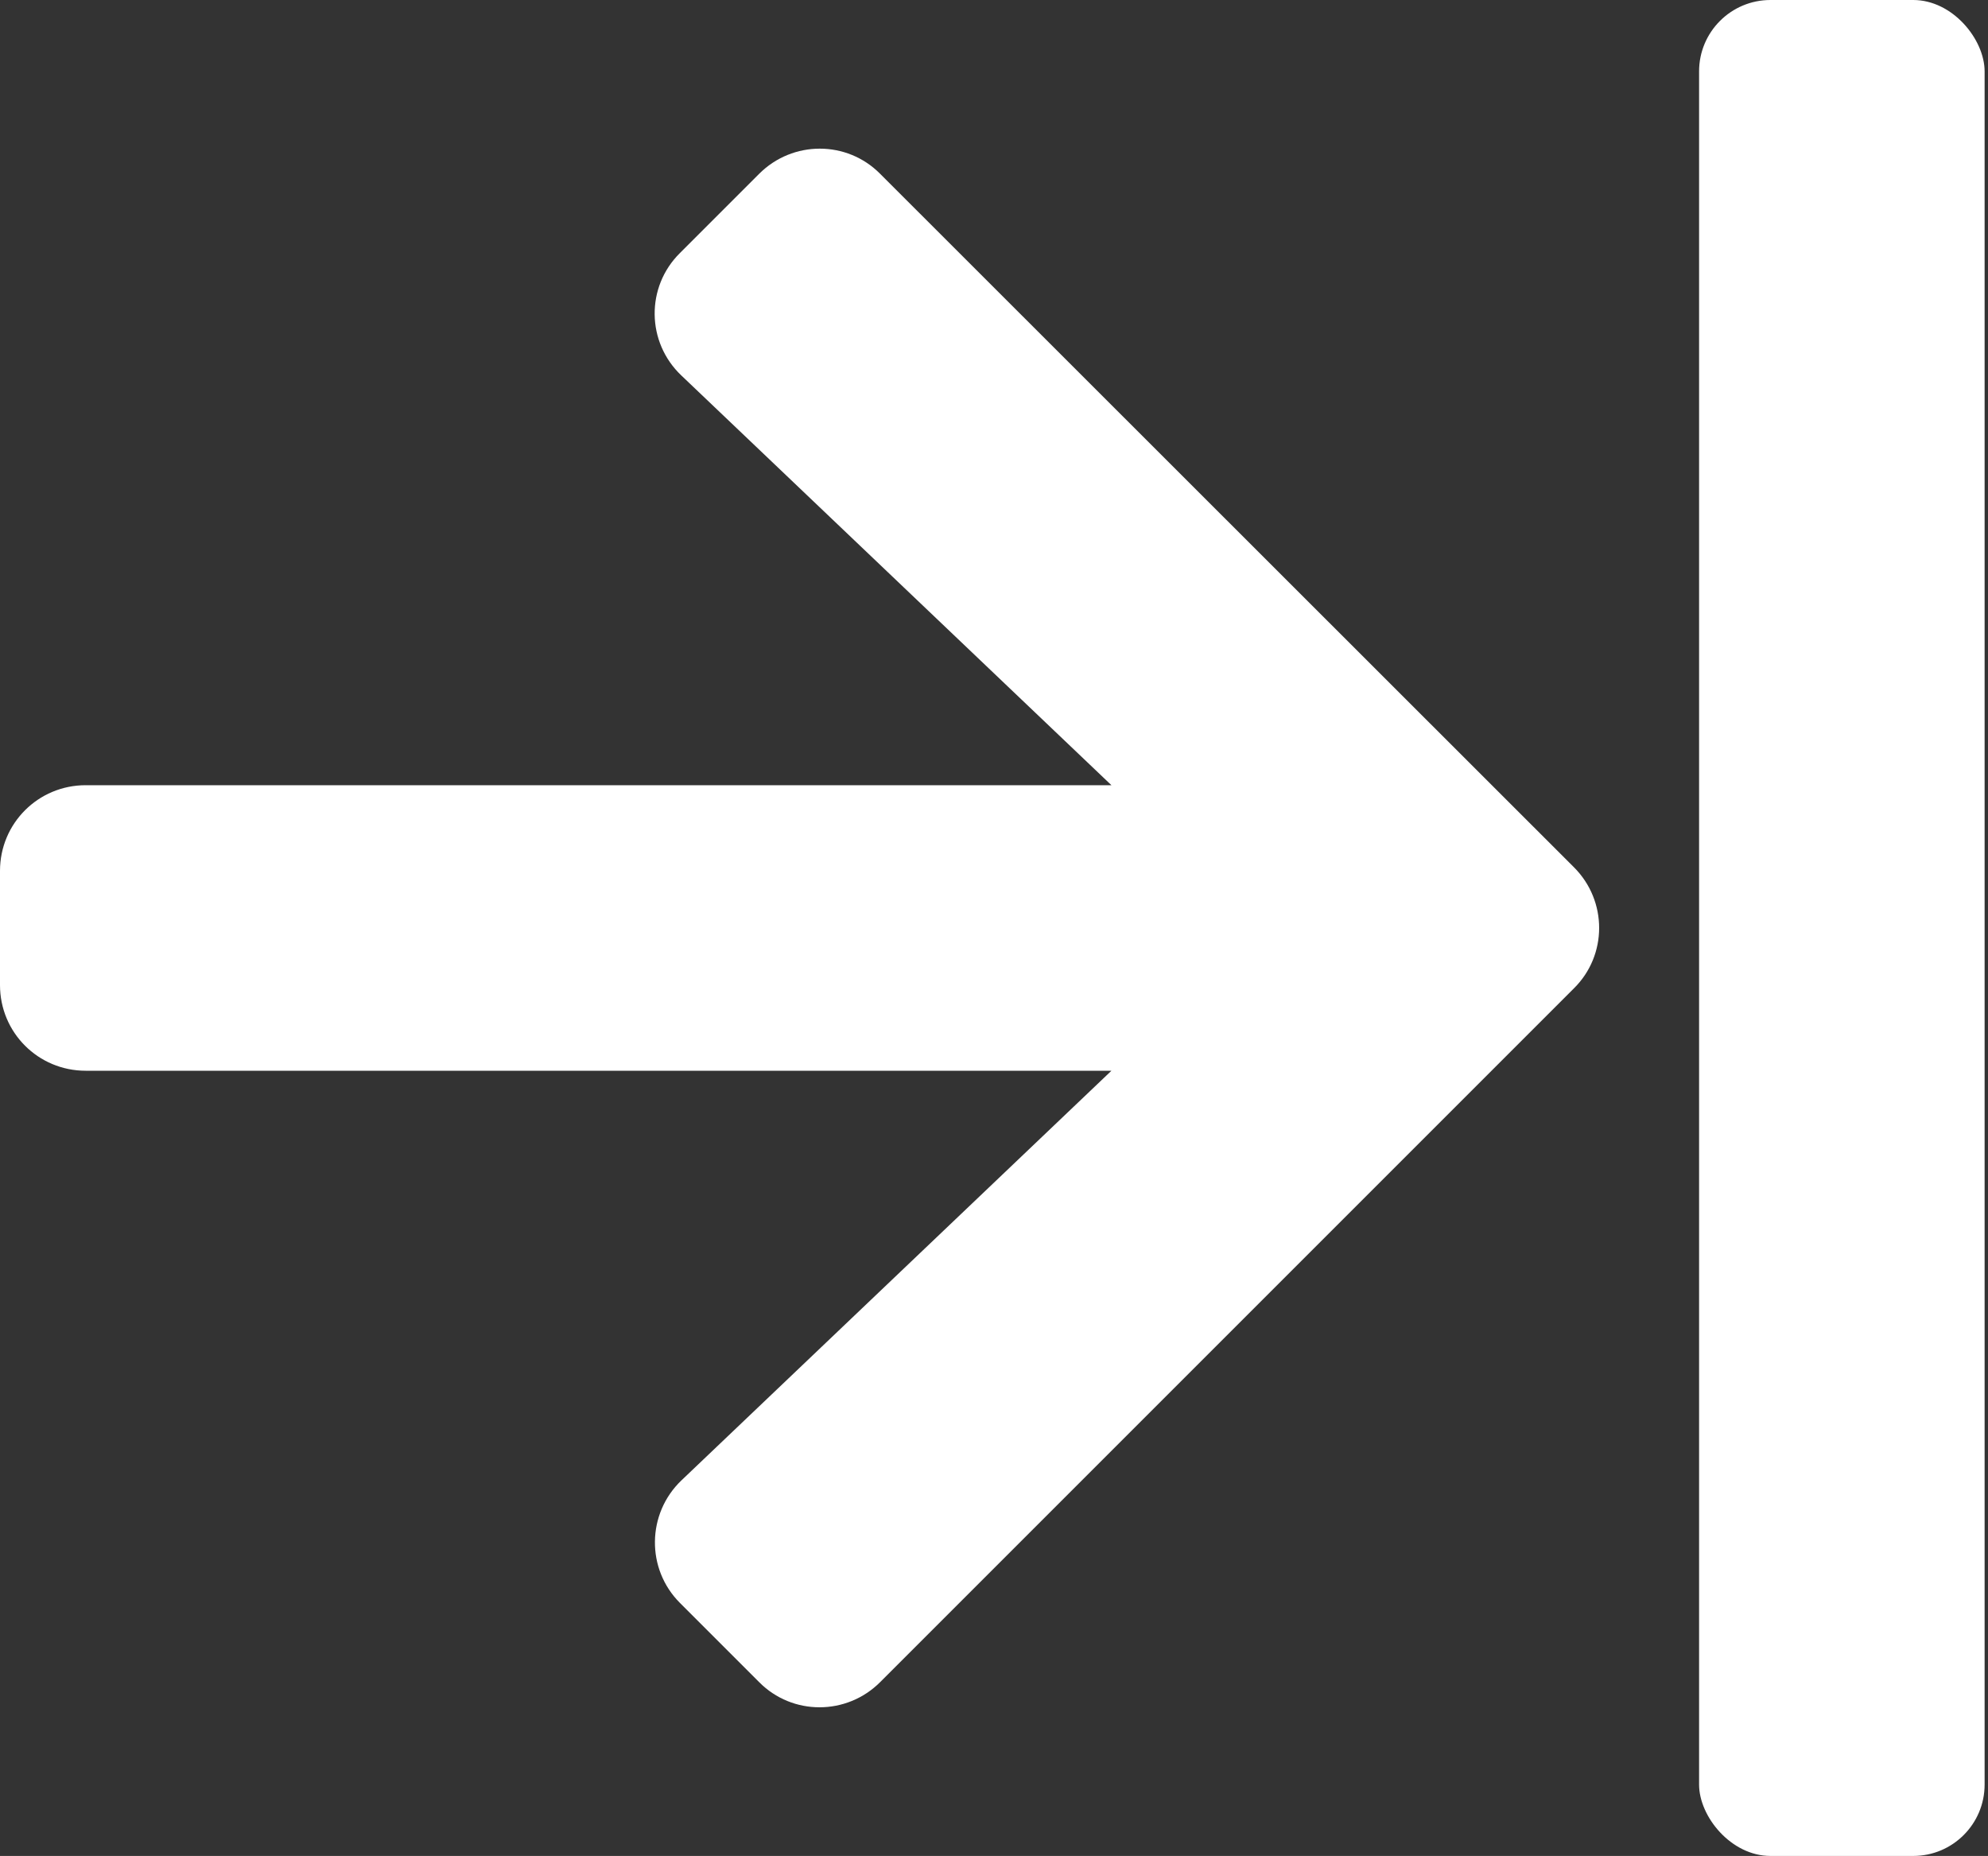 <?xml version="1.0" encoding="UTF-8"?>
<svg width="557px" height="520px" viewBox="0 0 557 520" version="1.1" xmlns="http://www.w3.org/2000/svg" xmlns:xlink="http://www.w3.org/1999/xlink">
    <rect x="0" y="0" width="557" height="520" fill="#333333" stroke="none"/>
    <!-- Generator: Sketch 54.1 (76490) - https://sketchapp.com -->
    <title>Group 2</title>
    <desc>Created with Sketch.</desc>
    <g id="Document-Detail-(DOC-DTLS)" stroke="none" stroke-width="1" fill="none" fill-rule="evenodd">
        <g id="Artboard" transform="translate(-1387, -43)" fill="#FFFFFF">
            <g id="Group-2" transform="translate(1387, 43)">
                <path d="M190.5,70.9 L212.7,48.7 C222.1,39.3 237.3,39.3 246.6,48.7 L441,243 C450.4,252.4 450.4,267.6 441,276.9 L246.6,471.3 C237.2,480.7 222,480.7 212.7,471.3 L190.5,449.1 C181,439.6 181.2,424.1 190.9,414.8 L311.4,300 L24,300 C10.7,300 -3.41060513e-13,289.3 -3.41060513e-13,276 L-3.41060513e-13,244 C-3.41060513e-13,230.7 10.7,220 24,220 L311.4,220 L190.9,105.2 C181.1,95.9 180.9,80.4 190.5,70.9 Z" id="Path" fill-rule="nonzero"></path>
                <rect id="Rectangle" x="476.05" y="0" width="80" height="520" rx="20"></rect>
            </g>
        </g>
    </g>
</svg>
